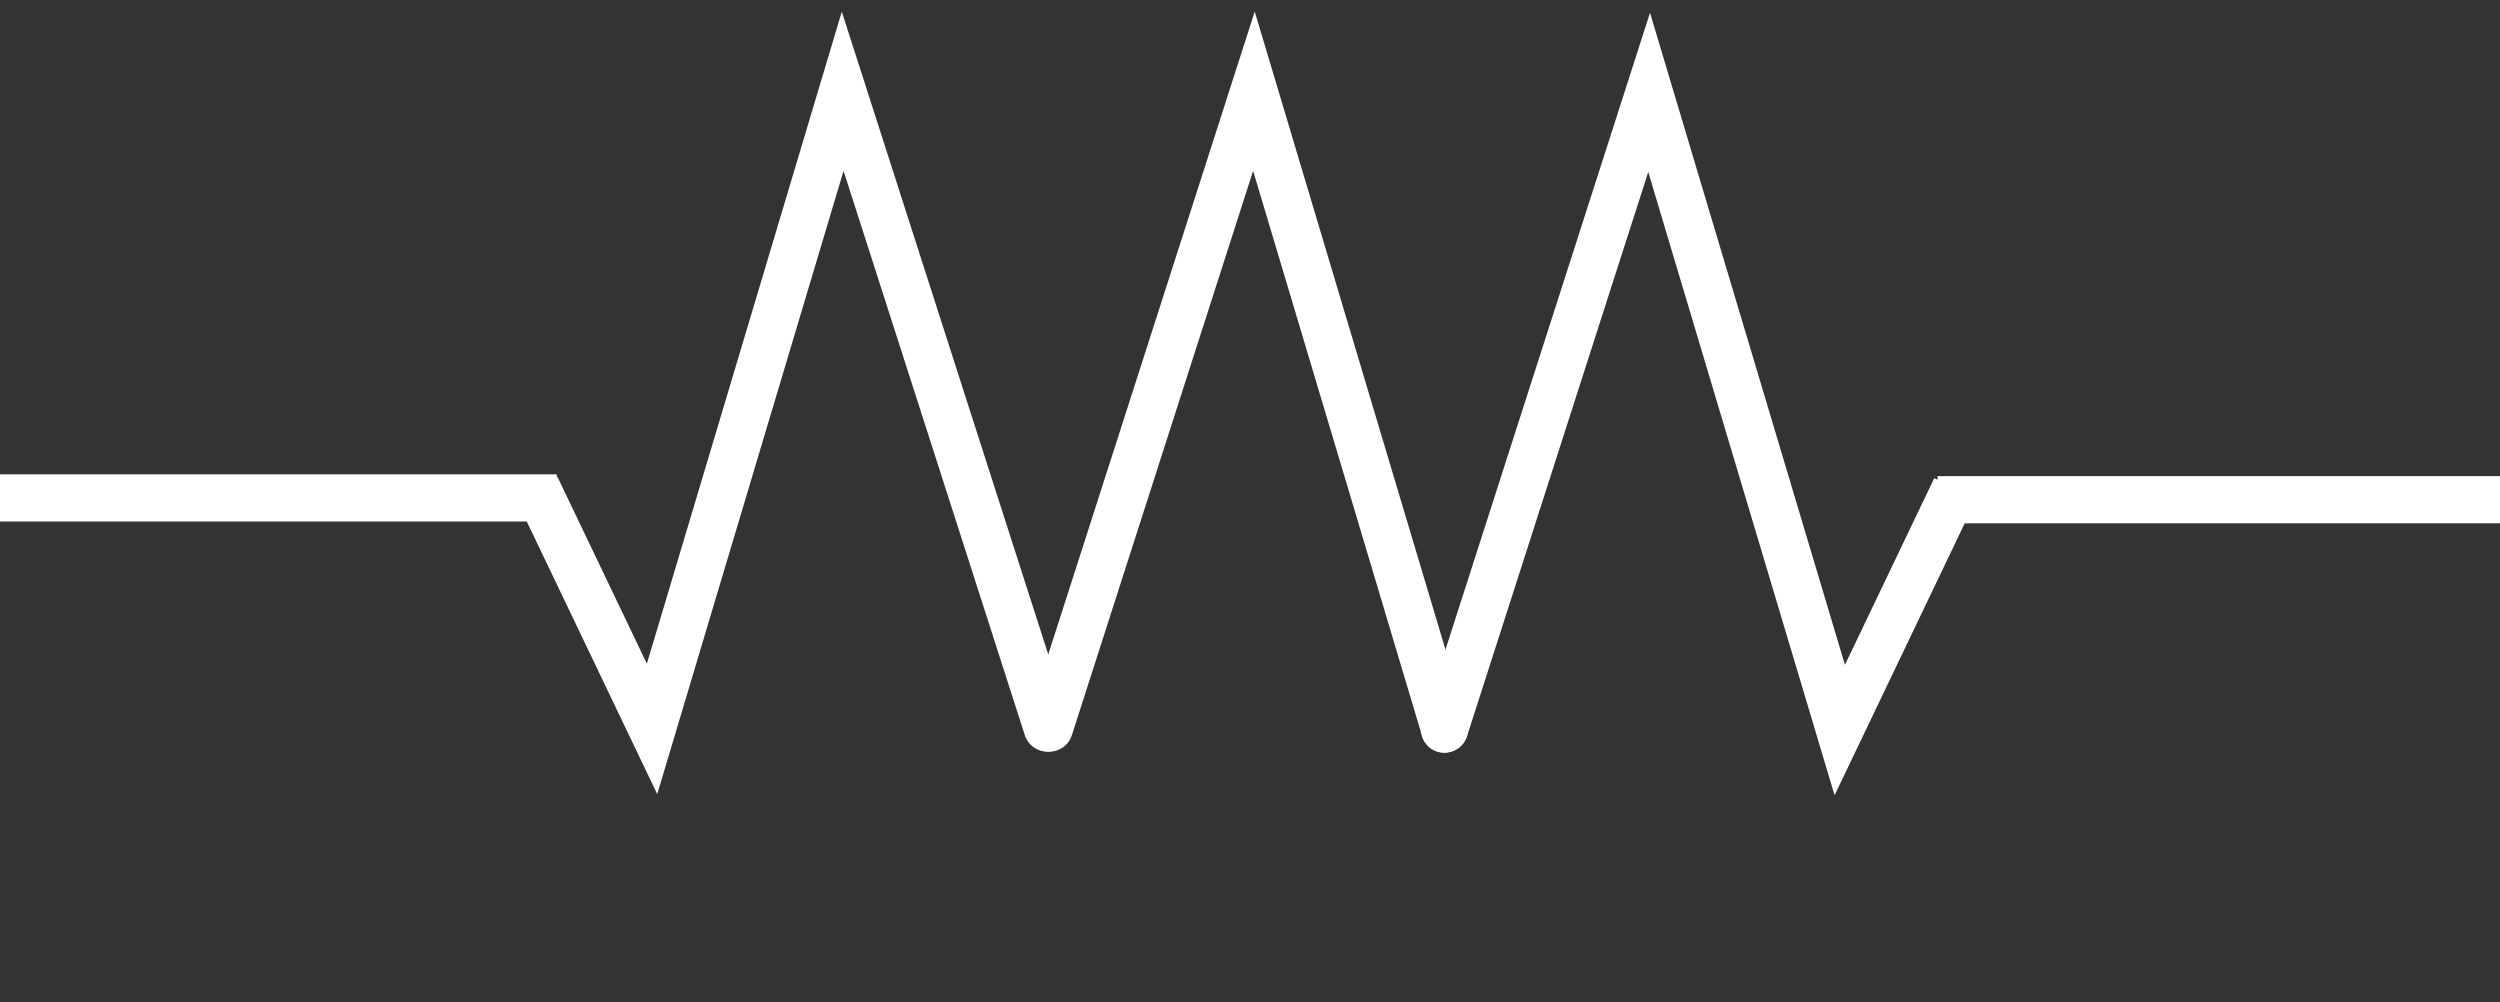 <svg width="212" height="85" viewBox="0 0 212 85" fill="none" xmlns="http://www.w3.org/2000/svg">
<rect x="0" y="0" width="212" height="85" fill="#333333" stroke="none"/>
<line x1="212" y1="42.377" x2="164.3" y2="42.377" stroke="white" stroke-width="4"/>
<line y1="42.223" x2="47.218" y2="42.223" stroke="white" stroke-width="4"/>
<path d="M48.148 42.266L47.281 40.454L43.678 42.151L44.545 43.963L48.148 42.266ZM55.294 61.811L53.492 62.66L55.733 67.342L57.21 62.403L55.294 61.811ZM71.459 7.738L73.362 7.144L71.384 0.988L69.543 7.146L71.459 7.738ZM86.901 62.336C87.24 63.391 88.366 63.98 89.417 63.652C90.468 63.324 91.045 62.203 90.706 61.148L86.901 62.336ZM44.545 43.963L49.019 53.311L52.621 51.614L48.148 42.266L44.545 43.963ZM49.019 53.311L53.492 62.66L57.095 60.962L52.621 51.614L49.019 53.311ZM57.21 62.403L73.375 8.33L69.543 7.146L53.378 61.219L57.21 62.403ZM69.556 8.332L86.901 62.336L90.706 61.148L73.362 7.144L69.556 8.332Z" fill="white"/>
<path d="M122.498 61.807L106.333 7.734L88.988 61.738" stroke="white" stroke-width="4" stroke-linecap="round"/>
<path d="M163.157 42.361L164.024 40.55L167.627 42.247L166.76 44.059L163.157 42.361ZM156.011 61.907L157.813 62.755L155.572 67.438L154.096 62.499L156.011 61.907ZM139.846 7.834L137.944 7.24L139.921 1.083L141.762 7.242L139.846 7.834ZM124.404 62.431C124.065 63.487 122.939 64.076 121.888 63.748C120.837 63.42 120.26 62.299 120.599 61.244L124.404 62.431ZM166.76 44.059L162.287 53.407L158.684 51.71L163.157 42.361L166.76 44.059ZM162.287 53.407L157.813 62.755L154.21 61.058L158.684 51.71L162.287 53.407ZM154.096 62.499L137.93 8.426L141.762 7.242L157.927 61.315L154.096 62.499ZM141.749 8.428L124.404 62.431L120.599 61.244L137.944 7.24L141.749 8.428Z" fill="white"/>
</svg>
